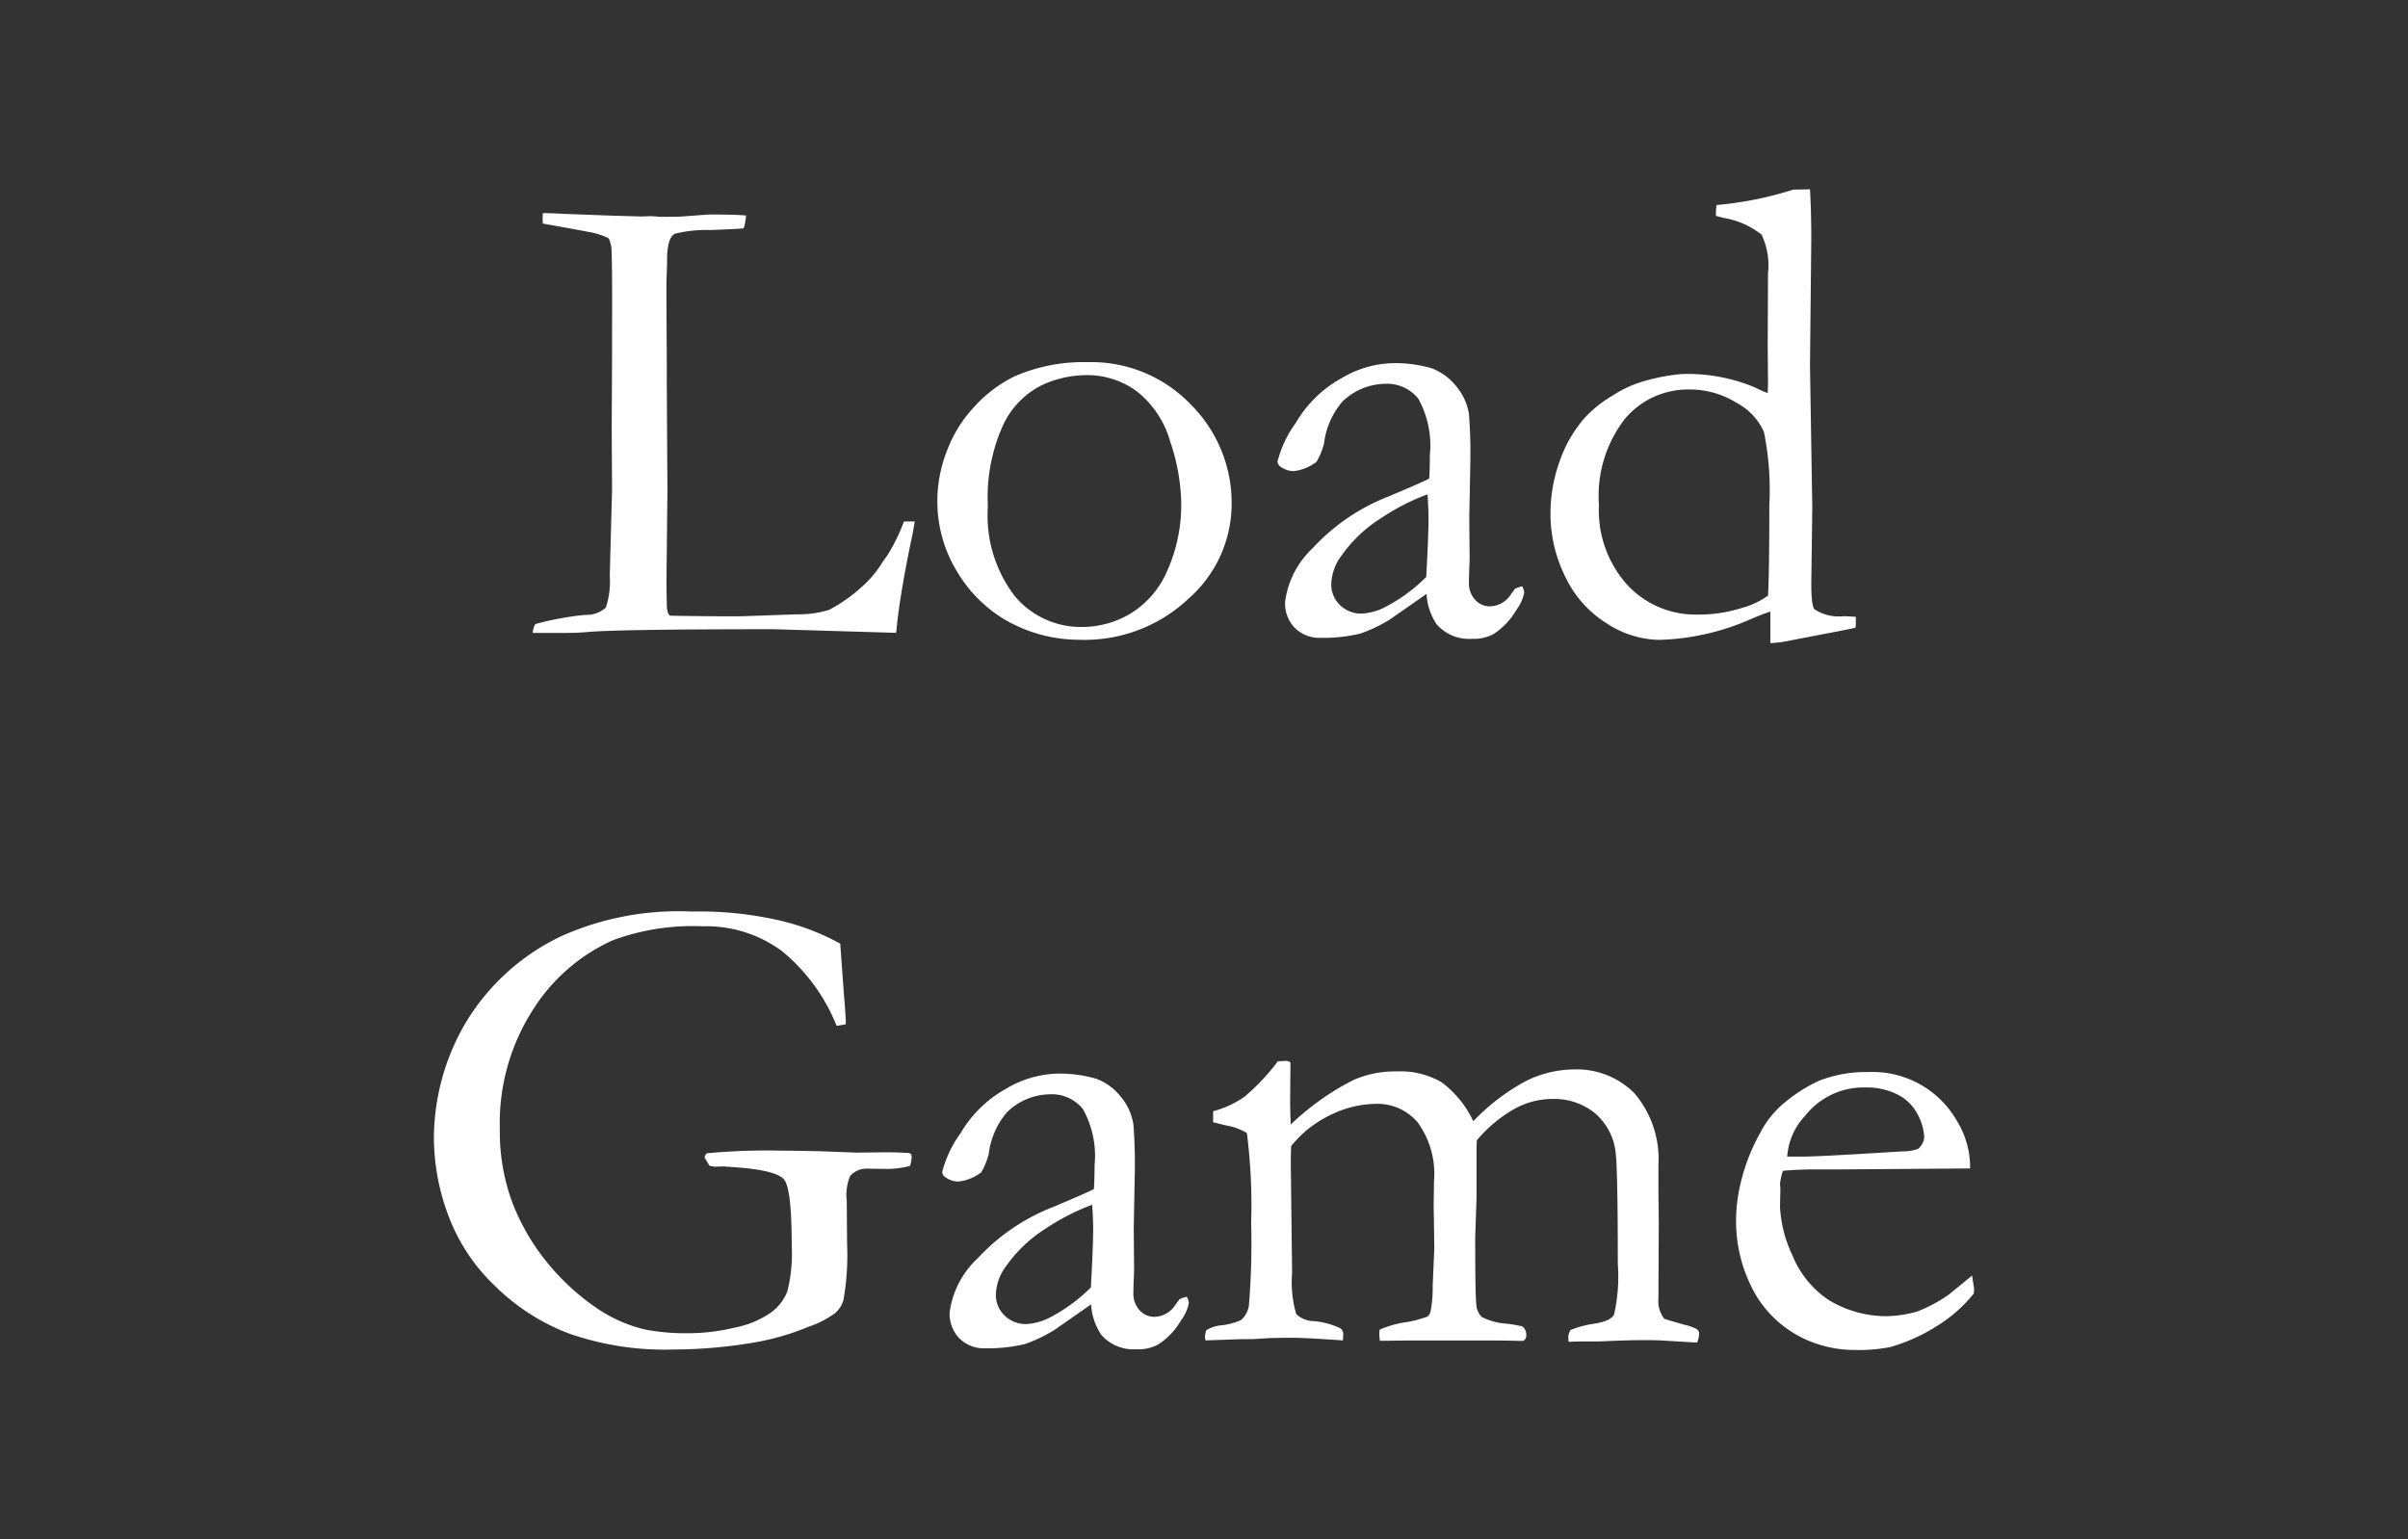 <?xml version="1.0" encoding="UTF-8" standalone="no"?>
<svg
   xmlns:dc="http://purl.org/dc/elements/1.1/"
   xmlns:cc="http://creativecommons.org/ns#"
   xmlns:rdf="http://www.w3.org/1999/02/22-rdf-syntax-ns#"
   xmlns:svg="http://www.w3.org/2000/svg"
   xmlns="http://www.w3.org/2000/svg"
   xmlns:sodipodi="http://sodipodi.sourceforge.net/DTD/sodipodi-0.dtd"
   xmlns:inkscape="http://www.inkscape.org/namespaces/inkscape"
   width="122"
   height="78"
   viewBox="0 0 122 78"
   version="1.1"
   id="svg1423"
   sodipodi:docname="Load Game.svg"
   inkscape:version="1.0 (4035a4fb49, 2020-05-01)">
  <rect x="0" y="0" width="122" height="78" fill="#333333" stroke="none"/>
  <defs
     id="defs1427" />
  <sodipodi:namedview
     inkscape:document-rotation="0"
     pagecolor="#ffffff"
     bordercolor="#666666"
     borderopacity="1"
     objecttolerance="10"
     gridtolerance="10"
     guidetolerance="10"
     inkscape:pageopacity="0"
     inkscape:pageshadow="2"
     inkscape:window-width="1920"
     inkscape:window-height="1001"
     id="namedview1425"
     showgrid="false"
     inkscape:zoom="2.4948505"
     inkscape:cx="-39.58013"
     inkscape:cy="70.427562"
     inkscape:window-x="-9"
     inkscape:window-y="-9"
     inkscape:window-maximized="1"
     inkscape:current-layer="svg1423" />
  <path
     style="fill:#ffffff;fill-opacity:1"
     id="text2694"
     d="m 26.989,32.07 a 1.01,1.01 0 0 1 0.135,-0.449 15.206,15.206 0 0 1 2.523,-0.465 1.481,1.481 0 0 0 1.046,-0.366 4.139,4.139 0 0 0 0.2,-1.6 l 0.116,-4.386 -0.017,-2.974 0.017,-3.888 v -1.03 q 0.017,-3.506 -0.033,-4.37 a 1.921,1.921 0 0 0 -0.133,-0.465 3.894,3.894 0 0 0 -0.726,-0.266 q -0.292,-0.067 -2.61,-0.482 -0.017,-0.183 -0.017,-0.266 0,-0.1 0.017,-0.266 0.316,0 1.031,0.038 l 2.527,0.095 1.459,0.04 0.432,-0.017 q 0.083,0 0.482,0.033 0.981,0 1.131,-0.017 l 1.33,-0.1 q 1.347,0 1.9,0.05 a 2.97,2.97 0 0 1 -0.116,0.647 q -0.183,0.033 -1.727,0.091 a 6.5,6.5 0 0 0 -1.776,0.191 q -0.382,0.216 -0.382,1.328 0,0.266 -0.033,1.079 v 1 l 0.017,3.071 v 1.044 l 0.033,5.5 -0.05,4.682 0.017,1.029 q 0,0.5 0.166,0.614 0.415,0.017 2.44,0.033 h 1.129 l 2.872,-0.1 a 5.222,5.222 0 0 0 1.61,-0.224 7.688,7.688 0 0 0 1.61,-1.121 5.341,5.341 0 0 0 1.061,-1.233 q 0.083,-0.133 0.282,-0.4 a 9.441,9.441 0 0 0 0.847,-1.727 h 0.548 q -0.1,0.6 -0.216,1.129 -0.481,2.341 -0.664,3.9 -0.033,0.332 -0.066,0.614 l -6.209,-0.183 q -8,0 -9.5,0.149 -0.462,0.038 -0.976,0.038 z m 20.5,-6.773 a 7.017,7.017 0 0 1 0.473,-2.416 6.711,6.711 0 0 1 1.439,-2.311 6.673,6.673 0 0 1 2.042,-1.519 8.76,8.76 0 0 1 3.686,-0.7 6.971,6.971 0 0 1 5.188,2.131 7.041,7.041 0 0 1 2.083,5.113 6.4,6.4 0 0 1 -2.183,4.74 7.674,7.674 0 0 1 -5.52,2.083 7.513,7.513 0 0 1 -3.885,-1.079 6.983,6.983 0 0 1 -2.341,-2.407 6.8,6.8 0 0 1 -0.979,-3.636 z m 7.349,6.473 a 4.787,4.787 0 0 0 2.437,-0.68 4.718,4.718 0 0 0 1.87,-2.183 8.169,8.169 0 0 0 0.7,-3.478 10.155,10.155 0 0 0 -0.54,-3 5,5 0 0 0 -1.663,-2.565 4.227,4.227 0 0 0 -2.636,-0.855 5.406,5.406 0 0 0 -2.237,0.515 4.274,4.274 0 0 0 -1.929,1.976 8.865,8.865 0 0 0 -0.79,4.15 6.714,6.714 0 0 0 1.374,4.569 4.375,4.375 0 0 0 3.414,1.551 z m 22.286,-2.058 a 0.879,0.879 0 0 1 0.1,0.315 2.14,2.14 0 0 1 -0.4,0.88 3.574,3.574 0 0 1 -1.142,1.212 2.06,2.06 0 0 1 -1.1,0.249 2.181,2.181 0 0 1 -1.793,-0.73 3.11,3.11 0 0 1 -0.515,-1.544 l -1.855,1.295 a 7.641,7.641 0 0 1 -1.495,0.714 8,8 0 0 1 -1.991,0.216 1.773,1.773 0 0 1 -1.337,-0.507 1.8,1.8 0 0 1 -0.49,-1.3 4.54,4.54 0 0 1 1.406,-2.742 10.306,10.306 0 0 1 3.819,-2.607 q 1.7,-0.714 2.08,-0.913 0.033,-0.548 0.033,-1.2 a 4.874,4.874 0 0 0 -0.591,-2.855 2.029,2.029 0 0 0 -1.69,-0.747 3.166,3.166 0 0 0 -2.148,0.9 3.964,3.964 0 0 0 -0.933,2.122 3.518,3.518 0 0 1 -0.382,0.93 2.324,2.324 0 0 1 -1.145,0.47 1.108,1.108 0 0 1 -0.664,-0.216 0.327,0.327 0 0 1 -0.167,-0.267 5.725,5.725 0 0 1 0.921,-1.951 6.1,6.1 0 0 1 2.324,-2.274 5.34,5.34 0 0 1 2.449,-0.755 6.543,6.543 0 0 1 2.125,0.257 2.87,2.87 0 0 1 1.229,0.9 2.883,2.883 0 0 1 0.652,1.416 25.948,25.948 0 0 1 0.066,2.606 l -0.05,2.64 0.017,1.926 q 0,0.382 -0.017,0.647 -0.017,0.481 -0.017,0.714 a 1.225,1.225 0 0 0 0.315,0.88 1,1 0 0 0 0.747,0.332 1.3,1.3 0 0 0 1.079,-0.631 l 0.2,-0.266 a 1.547,1.547 0 0 1 0.36,-0.116 z m -4.865,-0.481 q 0.116,-2.108 0.116,-2.972 0,-0.448 -0.05,-1.212 a 11.442,11.442 0 0 0 -2.362,1.212 7.01,7.01 0 0 0 -1.983,1.876 2.556,2.556 0 0 0 -0.533,1.444 1.447,1.447 0 0 0 0.441,1.079 1.52,1.52 0 0 0 1.108,0.432 2.92,2.92 0 0 0 1.25,-0.365 8.347,8.347 0 0 0 2.015,-1.494 z m 17.3,-9.313 0.017,-0.481 -0.017,-1.942 0.017,-3.669 a 3.583,3.583 0 0 0 -0.332,-1.942 4.252,4.252 0 0 0 -1.942,-0.847 q -0.116,-0.033 -0.365,-0.1 v -0.183 a 2.236,2.236 0 0 1 0.033,-0.365 18.075,18.075 0 0 0 3.885,-0.78 l 0.847,-0.017 q 0.066,1.129 0.066,2.523 l -0.066,6.392 0.116,7.205 -0.05,3.835 q 0,1.179 0.166,1.328 a 2.237,2.237 0 0 0 1.461,0.349 q 0.232,0 0.631,0.033 v 0.3 a 2.014,2.014 0 0 1 -0.017,0.249 q -0.515,0.116 -1.062,0.216 l -2.407,0.463 a 4.853,4.853 0 0 1 -0.847,0.1 v -1.594 q -0.282,0.083 -0.88,0.332 a 12.329,12.329 0 0 1 -4.765,1.1 5.013,5.013 0 0 1 -2.673,-0.855 5.59,5.59 0 0 1 -2.091,-2.387 7.162,7.162 0 0 1 -0.73,-3.121 7.817,7.817 0 0 1 0.481,-2.731 6.6,6.6 0 0 1 1.262,-2.167 6.121,6.121 0 0 1 1.411,-1.121 5.833,5.833 0 0 1 1.511,-0.706 10.029,10.029 0 0 1 1.976,-0.382 8.853,8.853 0 0 1 3.686,0.664 q 0.443,0.217 0.68,0.3 z m 0.017,10.26 q 0.066,-1.112 0.066,-4.582 a 14.79,14.79 0 0 0 -0.273,-3.71 3.088,3.088 0 0 0 -1.364,-1.461 4.49,4.49 0 0 0 -2.447,-0.689 4.169,4.169 0 0 0 -3.225,1.478 6.356,6.356 0 0 0 -1.323,4.366 5.649,5.649 0 0 0 1.431,4.051 4.707,4.707 0 0 0 3.564,1.509 7.111,7.111 0 0 0 2.233,-0.332 4.08,4.08 0 0 0 1.339,-0.631 z m -47.006,17.638 0.183,2.523 q 0.1,1.146 0.1,1.561 l -0.465,0.083 a 9.407,9.407 0 0 0 -2.764,-3.785 6.464,6.464 0 0 0 -4.042,-1.262 11.629,11.629 0 0 0 -4.549,0.714 9.288,9.288 0 0 0 -4.034,3.52 10.617,10.617 0 0 0 -1.675,6.042 10.328,10.328 0 0 0 0.614,3.669 11.134,11.134 0 0 0 1.735,3.03 11.815,11.815 0 0 0 2.648,2.432 7.377,7.377 0 0 0 2.371,1.027 10.979,10.979 0 0 0 2.324,0.183 9.809,9.809 0 0 0 2.208,-0.283 4.8,4.8 0 0 0 1.826,-0.755 2.45,2.45 0 0 0 0.838,-1.071 7.813,7.813 0 0 0 0.224,-2.324 q 0,-2.872 -0.382,-3.345 -0.382,-0.473 -2.407,-0.623 l -0.664,-0.05 -0.448,0.017 q -0.1,-0.017 -0.266,-0.05 l -0.249,-0.415 a 0.377,0.377 0 0 1 0.116,-0.216 32.017,32.017 0 0 1 3.752,-0.133 q 0.647,0 2.108,0.033 l 1.71,0.066 1.544,-0.017 q 0.448,0 1.079,0.033 a 0.237,0.237 0 0 1 0.149,0.058 0.23,0.23 0 0 1 0.033,0.141 1.72,1.72 0 0 1 -0.083,0.465 5.547,5.547 0 0 1 -1.079,0.149 l -1.079,-0.017 a 1.109,1.109 0 0 0 -0.88,0.382 2.531,2.531 0 0 0 -0.166,1.245 l 0.017,2.175 a 13.215,13.215 0 0 1 -0.183,2.855 1.381,1.381 0 0 1 -0.415,0.656 4.751,4.751 0 0 1 -1.328,0.689 12.881,12.881 0 0 1 -2.623,0.78 24.658,24.658 0 0 1 -4.233,0.382 14.7,14.7 0 0 1 -5.387,-0.838 10.81,10.81 0 0 1 -3.619,-2.333 9.55,9.55 0 0 1 -2.167,-3.021 11.3,11.3 0 0 1 -0.979,-4.565 11.632,11.632 0 0 1 1.541,-5.682 11.28,11.28 0 0 1 4.956,-4.524 14.531,14.531 0 0 1 6.541,-1.229 18.128,18.128 0 0 1 4.673,0.5 11.9,11.9 0 0 1 2.876,1.128 z m 17.564,17.896 a 0.879,0.879 0 0 1 0.1,0.315 2.14,2.14 0 0 1 -0.4,0.88 3.574,3.574 0 0 1 -1.146,1.212 2.06,2.06 0 0 1 -1.1,0.249 2.181,2.181 0 0 1 -1.793,-0.73 3.11,3.11 0 0 1 -0.515,-1.544 l -1.856,1.295 a 7.641,7.641 0 0 1 -1.494,0.714 8.005,8.005 0 0 1 -1.992,0.216 1.773,1.773 0 0 1 -1.336,-0.506 1.8,1.8 0 0 1 -0.49,-1.3 4.54,4.54 0 0 1 1.412,-2.743 10.306,10.306 0 0 1 3.819,-2.606 q 1.7,-0.714 2.08,-0.913 0.033,-0.548 0.033,-1.2 a 4.874,4.874 0 0 0 -0.591,-2.855 2.029,2.029 0 0 0 -1.69,-0.747 3.166,3.166 0 0 0 -2.148,0.9 3.964,3.964 0 0 0 -0.933,2.125 3.518,3.518 0 0 1 -0.382,0.93 2.324,2.324 0 0 1 -1.146,0.465 1.108,1.108 0 0 1 -0.664,-0.216 0.327,0.327 0 0 1 -0.166,-0.266 5.725,5.725 0 0 1 0.921,-1.951 6.1,6.1 0 0 1 2.324,-2.274 5.34,5.34 0 0 1 2.443,-0.755 6.544,6.544 0 0 1 2.125,0.257 2.87,2.87 0 0 1 1.229,0.9 2.883,2.883 0 0 1 0.646,1.416 25.948,25.948 0 0 1 0.066,2.606 l -0.05,2.64 0.017,1.926 q 0,0.382 -0.017,0.647 -0.017,0.481 -0.017,0.714 a 1.225,1.225 0 0 0 0.315,0.88 1,1 0 0 0 0.747,0.332 1.3,1.3 0 0 0 1.079,-0.631 l 0.2,-0.266 a 1.547,1.547 0 0 1 0.37,-0.116 z m -4.865,-0.481 q 0.116,-2.108 0.116,-2.972 0,-0.448 -0.05,-1.212 a 11.442,11.442 0 0 0 -2.365,1.212 7.01,7.01 0 0 0 -1.982,1.876 2.556,2.556 0 0 0 -0.533,1.444 1.447,1.447 0 0 0 0.441,1.079 1.52,1.52 0 0 0 1.108,0.432 2.92,2.92 0 0 0 1.25,-0.365 8.347,8.347 0 0 0 2.016,-1.494 z m 5.845,2.175 a 1.715,1.715 0 0 1 0.73,-0.249 3.273,3.273 0 0 0 1.029,-0.266 1.229,1.229 0 0 0 0.4,-0.714 38.684,38.684 0 0 0 0.116,-4.2 29,29 0 0 0 -0.216,-4.565 3.016,3.016 0 0 0 -0.946,-0.365 q -0.183,-0.033 -0.764,-0.183 v -0.556 a 5,5 0 0 0 1.592,-0.738 10.878,10.878 0 0 0 1.692,-1.8 h 0.1 q 0.1,0 0.317,-0.017 a 0.424,0.424 0 0 1 0.217,0.083 l -0.017,1.899 q 0,0.581 0.033,1.245 a 13.169,13.169 0 0 1 3.182,-2.258 5.244,5.244 0 0 1 2.171,-0.432 4.163,4.163 0 0 1 2.287,0.548 5.235,5.235 0 0 1 1.607,1.976 10.571,10.571 0 0 1 2.68,-2.044 5.545,5.545 0 0 1 2.432,-0.581 4.1,4.1 0 0 1 3.055,1.213 5.129,5.129 0 0 1 1.213,3.609 v 1.38 l 0.017,1.513 -0.017,3.89 a 1.436,1.436 0 0 0 0.3,1.031 q 0.133,0.05 1.013,0.3 a 2.394,2.394 0 0 1 0.647,0.233 0.286,0.286 0 0 1 0.1,0.233 1.2,1.2 0 0 1 -0.1,0.432 h -0.116 l -1.673,-0.1 q -0.3,-0.017 -0.944,-0.017 -0.795,0 -2.219,0.066 h -0.845 q -0.182,0 -0.712,0.017 a 2.434,2.434 0 0 1 -0.017,-0.266 0.7,0.7 0 0 1 0.116,-0.332 5.087,5.087 0 0 1 1.229,-0.324 q 0.78,-0.125 0.971,-0.449 a 8.763,8.763 0 0 0 0.191,-2.585 q 0,-4.9 -0.116,-5.686 a 3.054,3.054 0 0 0 -1.057,-1.954 3.275,3.275 0 0 0 -2.155,-0.707 3.986,3.986 0 0 0 -1.947,0.523 7.064,7.064 0 0 0 -1.866,1.568 l -0.017,0.4 v 2.54 l -0.066,1.976 q 0,3.021 0.058,3.437 a 0.934,0.934 0 0 0 0.282,0.606 3.254,3.254 0 0 0 1.3,0.34 7.476,7.476 0 0 1 0.747,0.133 0.535,0.535 0 0 1 0.2,0.432 0.312,0.312 0 0 1 -0.149,0.3 h -0.282 l -0.83,-0.017 h -4.826 l -1.328,0.017 a 3.09,3.09 0 0 1 -0.033,-0.365 l 0.017,-0.2 a 5.145,5.145 0 0 1 1.361,-0.382 5.831,5.831 0 0 0 1.063,-0.282 0.506,0.506 0 0 0 0.149,-0.216 6.4,6.4 0 0 0 0.116,-1.328 l 0.083,-1.926 -0.033,-2.175 0.017,-1.212 a 4.435,4.435 0 0 0 -0.829,-2.985 2.665,2.665 0 0 0 -2.087,-0.938 5.32,5.32 0 0 0 -2.36,0.581 5.642,5.642 0 0 0 -1.963,1.562 q -0.017,0.465 -0.017,0.847 l 0.066,5.578 a 5.812,5.812 0 0 0 0.208,2.083 1.3,1.3 0 0 0 0.855,0.357 3.768,3.768 0 0 1 1.378,0.365 0.335,0.335 0 0 1 0.149,0.3 q 0,0.133 -0.017,0.315 -1.9,-0.133 -2.546,-0.133 -0.666,0 -1.2,0.017 l -0.832,0.05 h -0.514 l -1.863,0.066 a 0.728,0.728 0 0 1 -0.033,-0.192 1.687,1.687 0 0 1 0.066,-0.322 z m 38.7,-8.2 -6.657,0.049 h -1.264 q -0.764,0 -1.561,0.069 a 2.927,2.927 0 0 0 -0.149,0.681 l 0.017,0.166 v 0.166 l -0.017,0.813 a 6.477,6.477 0 0 0 0.639,2.482 4.933,4.933 0 0 0 1.826,2.238 5.628,5.628 0 0 0 2.963,0.822 6.11,6.11 0 0 0 1.511,-0.232 7.647,7.647 0 0 0 1.594,-0.847 l 1.2,-0.979 0.1,0.664 a 2.014,2.014 0 0 1 -0.017,0.249 7.293,7.293 0 0 1 -1.893,1.66 9.016,9.016 0 0 1 -2.324,1.046 8.106,8.106 0 0 1 -1.859,0.149 5.95,5.95 0 0 1 -2.324,-0.481 5.659,5.659 0 0 1 -2.669,-2.351 7.5,7.5 0 0 1 -0.971,-3.926 8.421,8.421 0 0 1 0.274,-1.876 9.864,9.864 0 0 1 0.988,-2.44 4.782,4.782 0 0 1 1.179,-1.444 7.8,7.8 0 0 1 1.742,-1.114 6.5,6.5 0 0 1 2.507,-0.448 4.922,4.922 0 0 1 4.507,2.49 4.507,4.507 0 0 1 0.656,2.158 z m -9.264,-0.6 h 0.78 q 0.847,0 5.047,-0.266 a 2.1,2.1 0 0 0 0.813,-0.133 0.885,0.885 0 0 0 0.3,-0.564 2.647,2.647 0 0 0 -0.332,-1.17 2.288,2.288 0 0 0 -1.021,-1.013 3.435,3.435 0 0 0 -1.6,-0.357 3.764,3.764 0 0 0 -3.088,1.444 3.339,3.339 0 0 0 -0.901,2.06 z" />
</svg>

